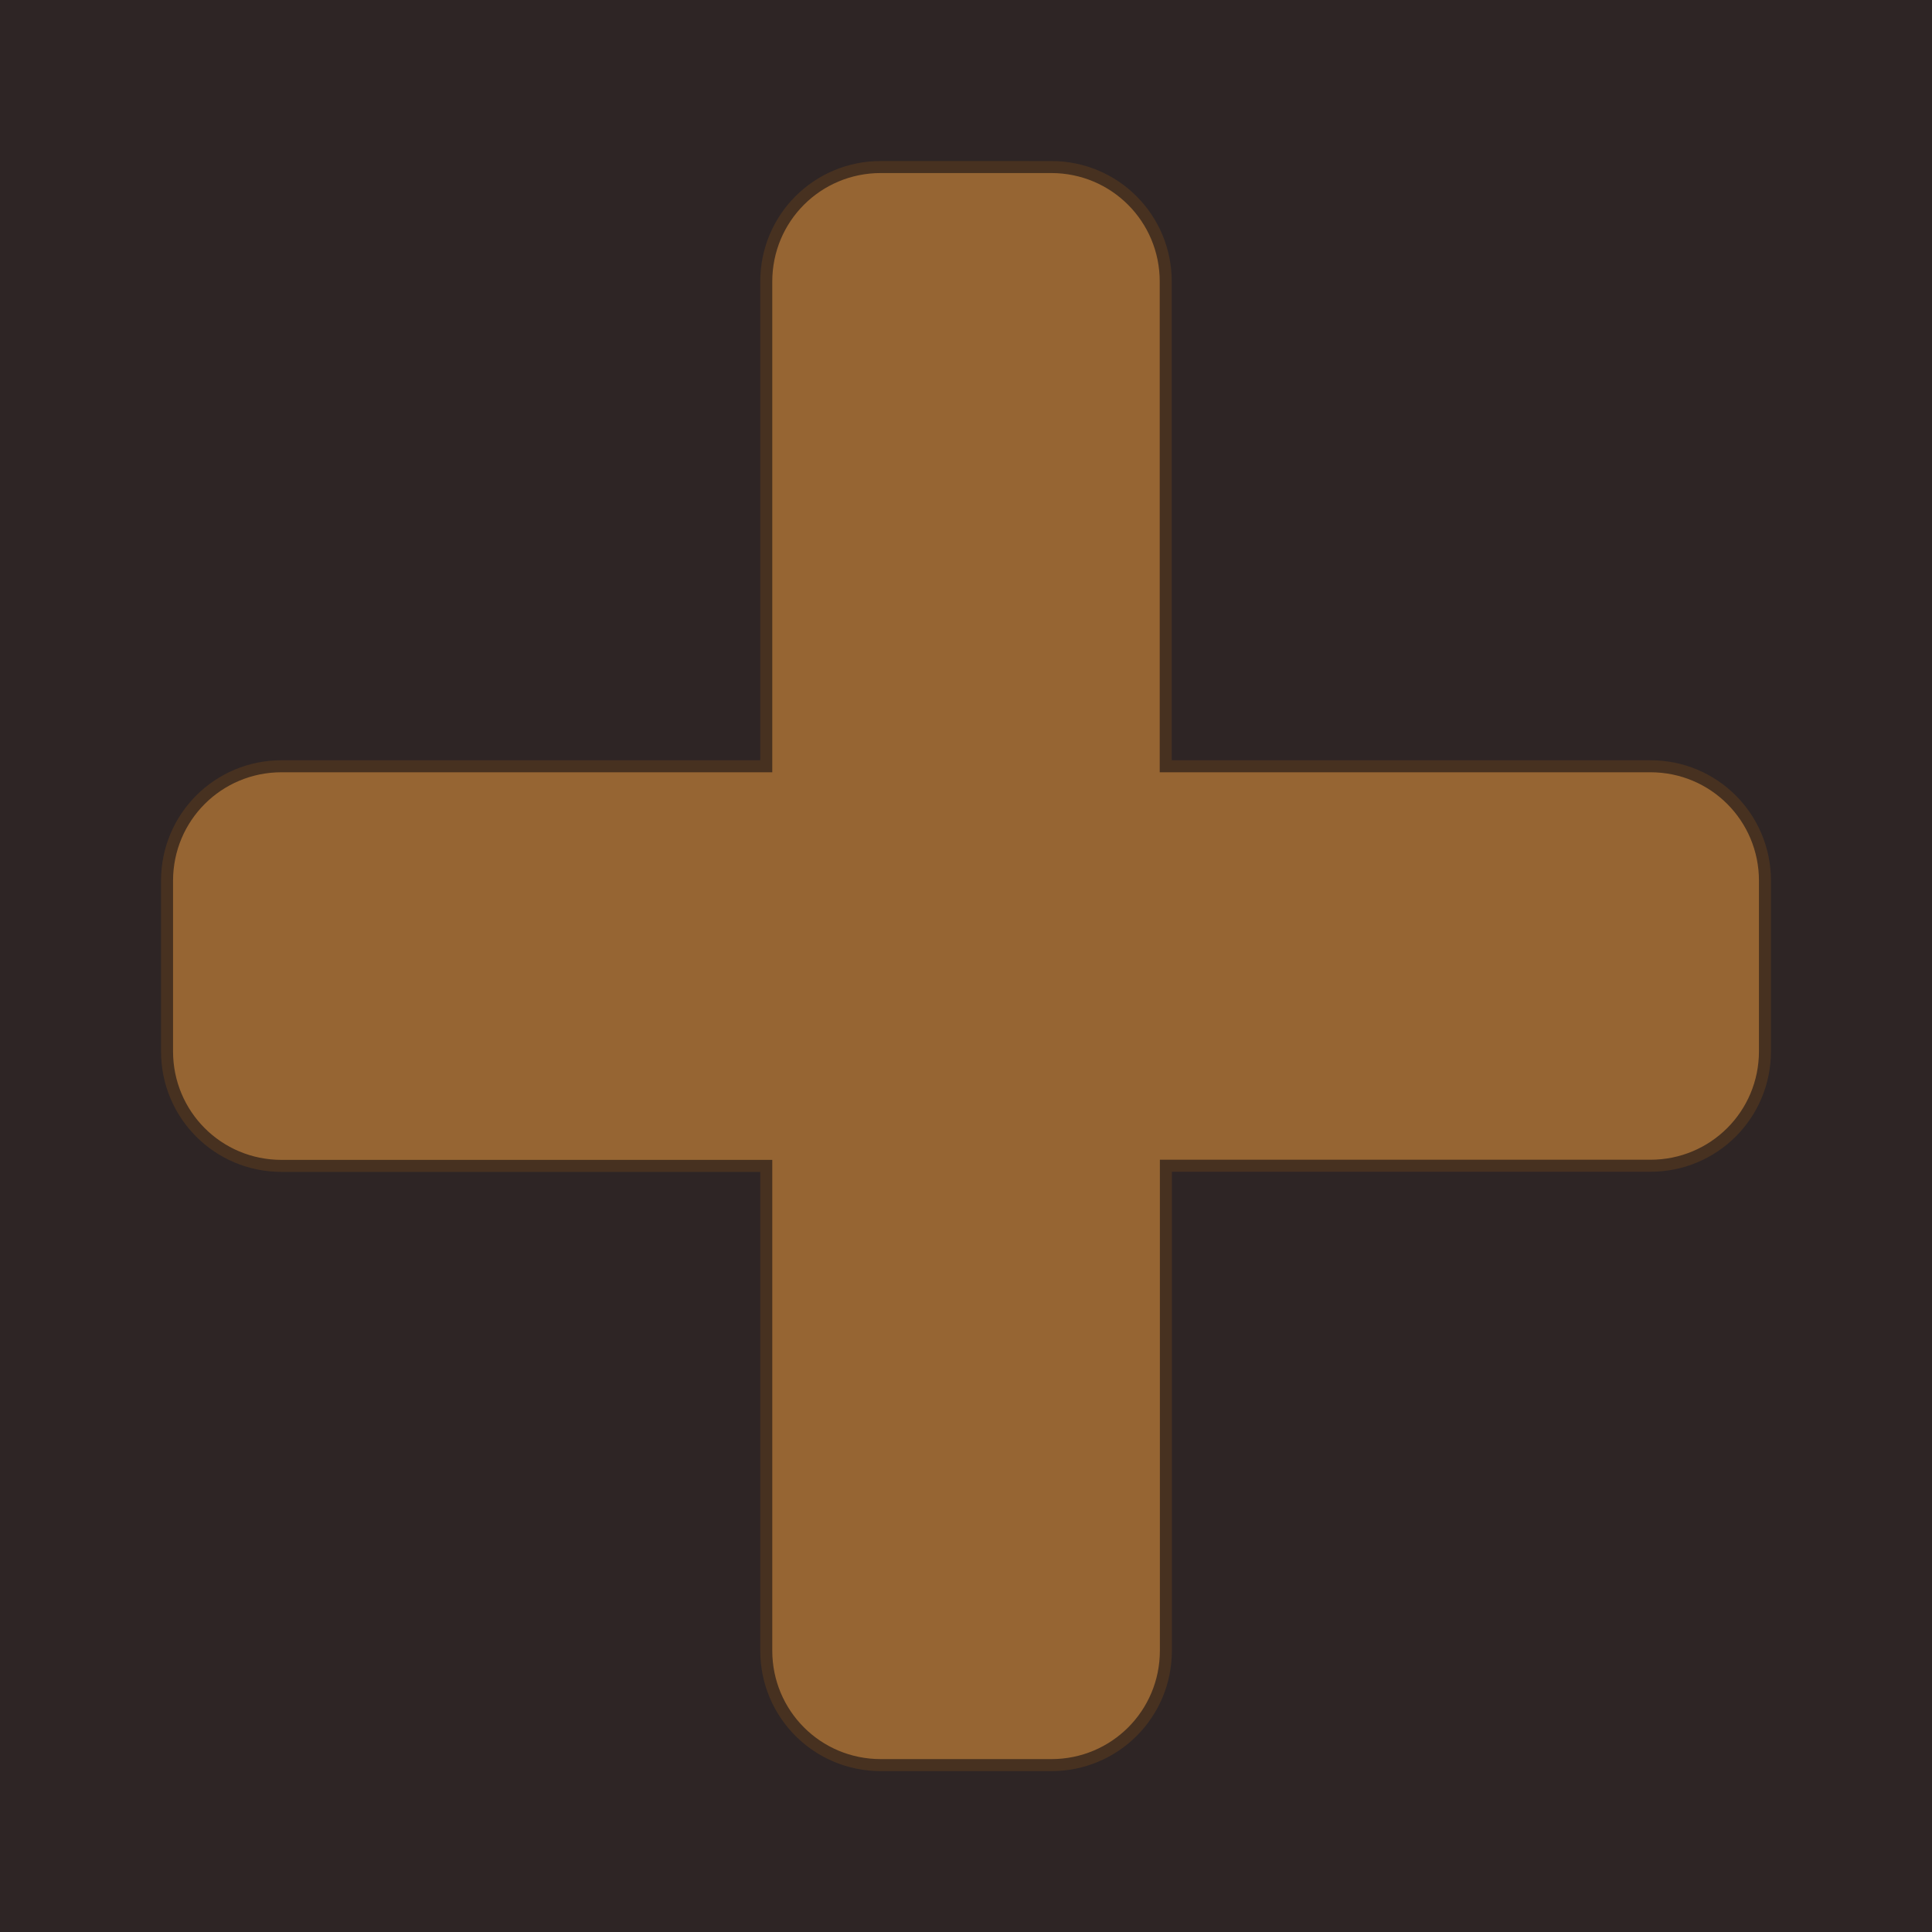 <svg
   width="48"
   height="48"
   viewBox="0 0 12.7 12.7"
   version="1.1"
   id="svg2504"
   sodipodi:docname="add-button-opt.svg"
   inkscape:version="1.1.1 (3bf5ae0d25, 2021-09-20)"
   xmlns:inkscape="http://www.inkscape.org/namespaces/inkscape"
   xmlns:sodipodi="http://sodipodi.sourceforge.net/DTD/sodipodi-0.dtd"
   xmlns="http://www.w3.org/2000/svg"
   xmlns:svg="http://www.w3.org/2000/svg">
  <sodipodi:namedview
     id="namedview9"
     pagecolor="#505050"
     bordercolor="#eeeeee"
     borderopacity="1"
     inkscape:pageshadow="0"
     inkscape:pageopacity="0"
     inkscape:pagecheckerboard="0"
     showgrid="false"
     inkscape:snap-page="true"
     inkscape:snap-object-midpoints="true"
     inkscape:zoom="9.5104167"
     inkscape:cx="16.771084"
     inkscape:cy="35.907996"
     inkscape:window-width="3440"
     inkscape:window-height="1387"
     inkscape:window-x="-8"
     inkscape:window-y="-8"
     inkscape:window-maximized="1"
     inkscape:current-layer="svg2504" />
  <defs
     id="defs2501" />
  <g
     id="g938">
    <rect
       style="fill:#2e2525;fill-opacity:1;stroke:none;stroke-width:0.066;stop-color:#000000"
       id="rect1050"
       width="12.7"
       height="12.7"
       x="4.4610882e-08"
       y="5.9463034e-09"
       ry="0" />
    <path
       id="rect1542"
       style="fill:#966533;fill-opacity:1;stroke:#473120;stroke-width:0.079;stroke-opacity:1;stop-color:#000000"
       d="m 5.79,1.098 c -0.417,0 -0.753,0.335 -0.753,0.753 v 3.186 H 1.851 c -0.417,0 -0.753,0.335 -0.753,0.753 v 1.121 c 0,0.417 0.335,0.753 0.753,0.753 h 3.186 v 3.186 c 0,0.417 0.335,0.753 0.753,0.753 h 1.121 c 0.417,0 0.753,-0.335 0.753,-0.753 V 7.663 H 10.849 c 0.417,0 0.753,-0.335 0.753,-0.753 V 5.79 c 0,-0.417 -0.335,-0.753 -0.753,-0.753 H 7.663 v -3.186 c 0,-0.417 -0.335,-0.753 -0.753,-0.753 z" />
  </g>
</svg>

